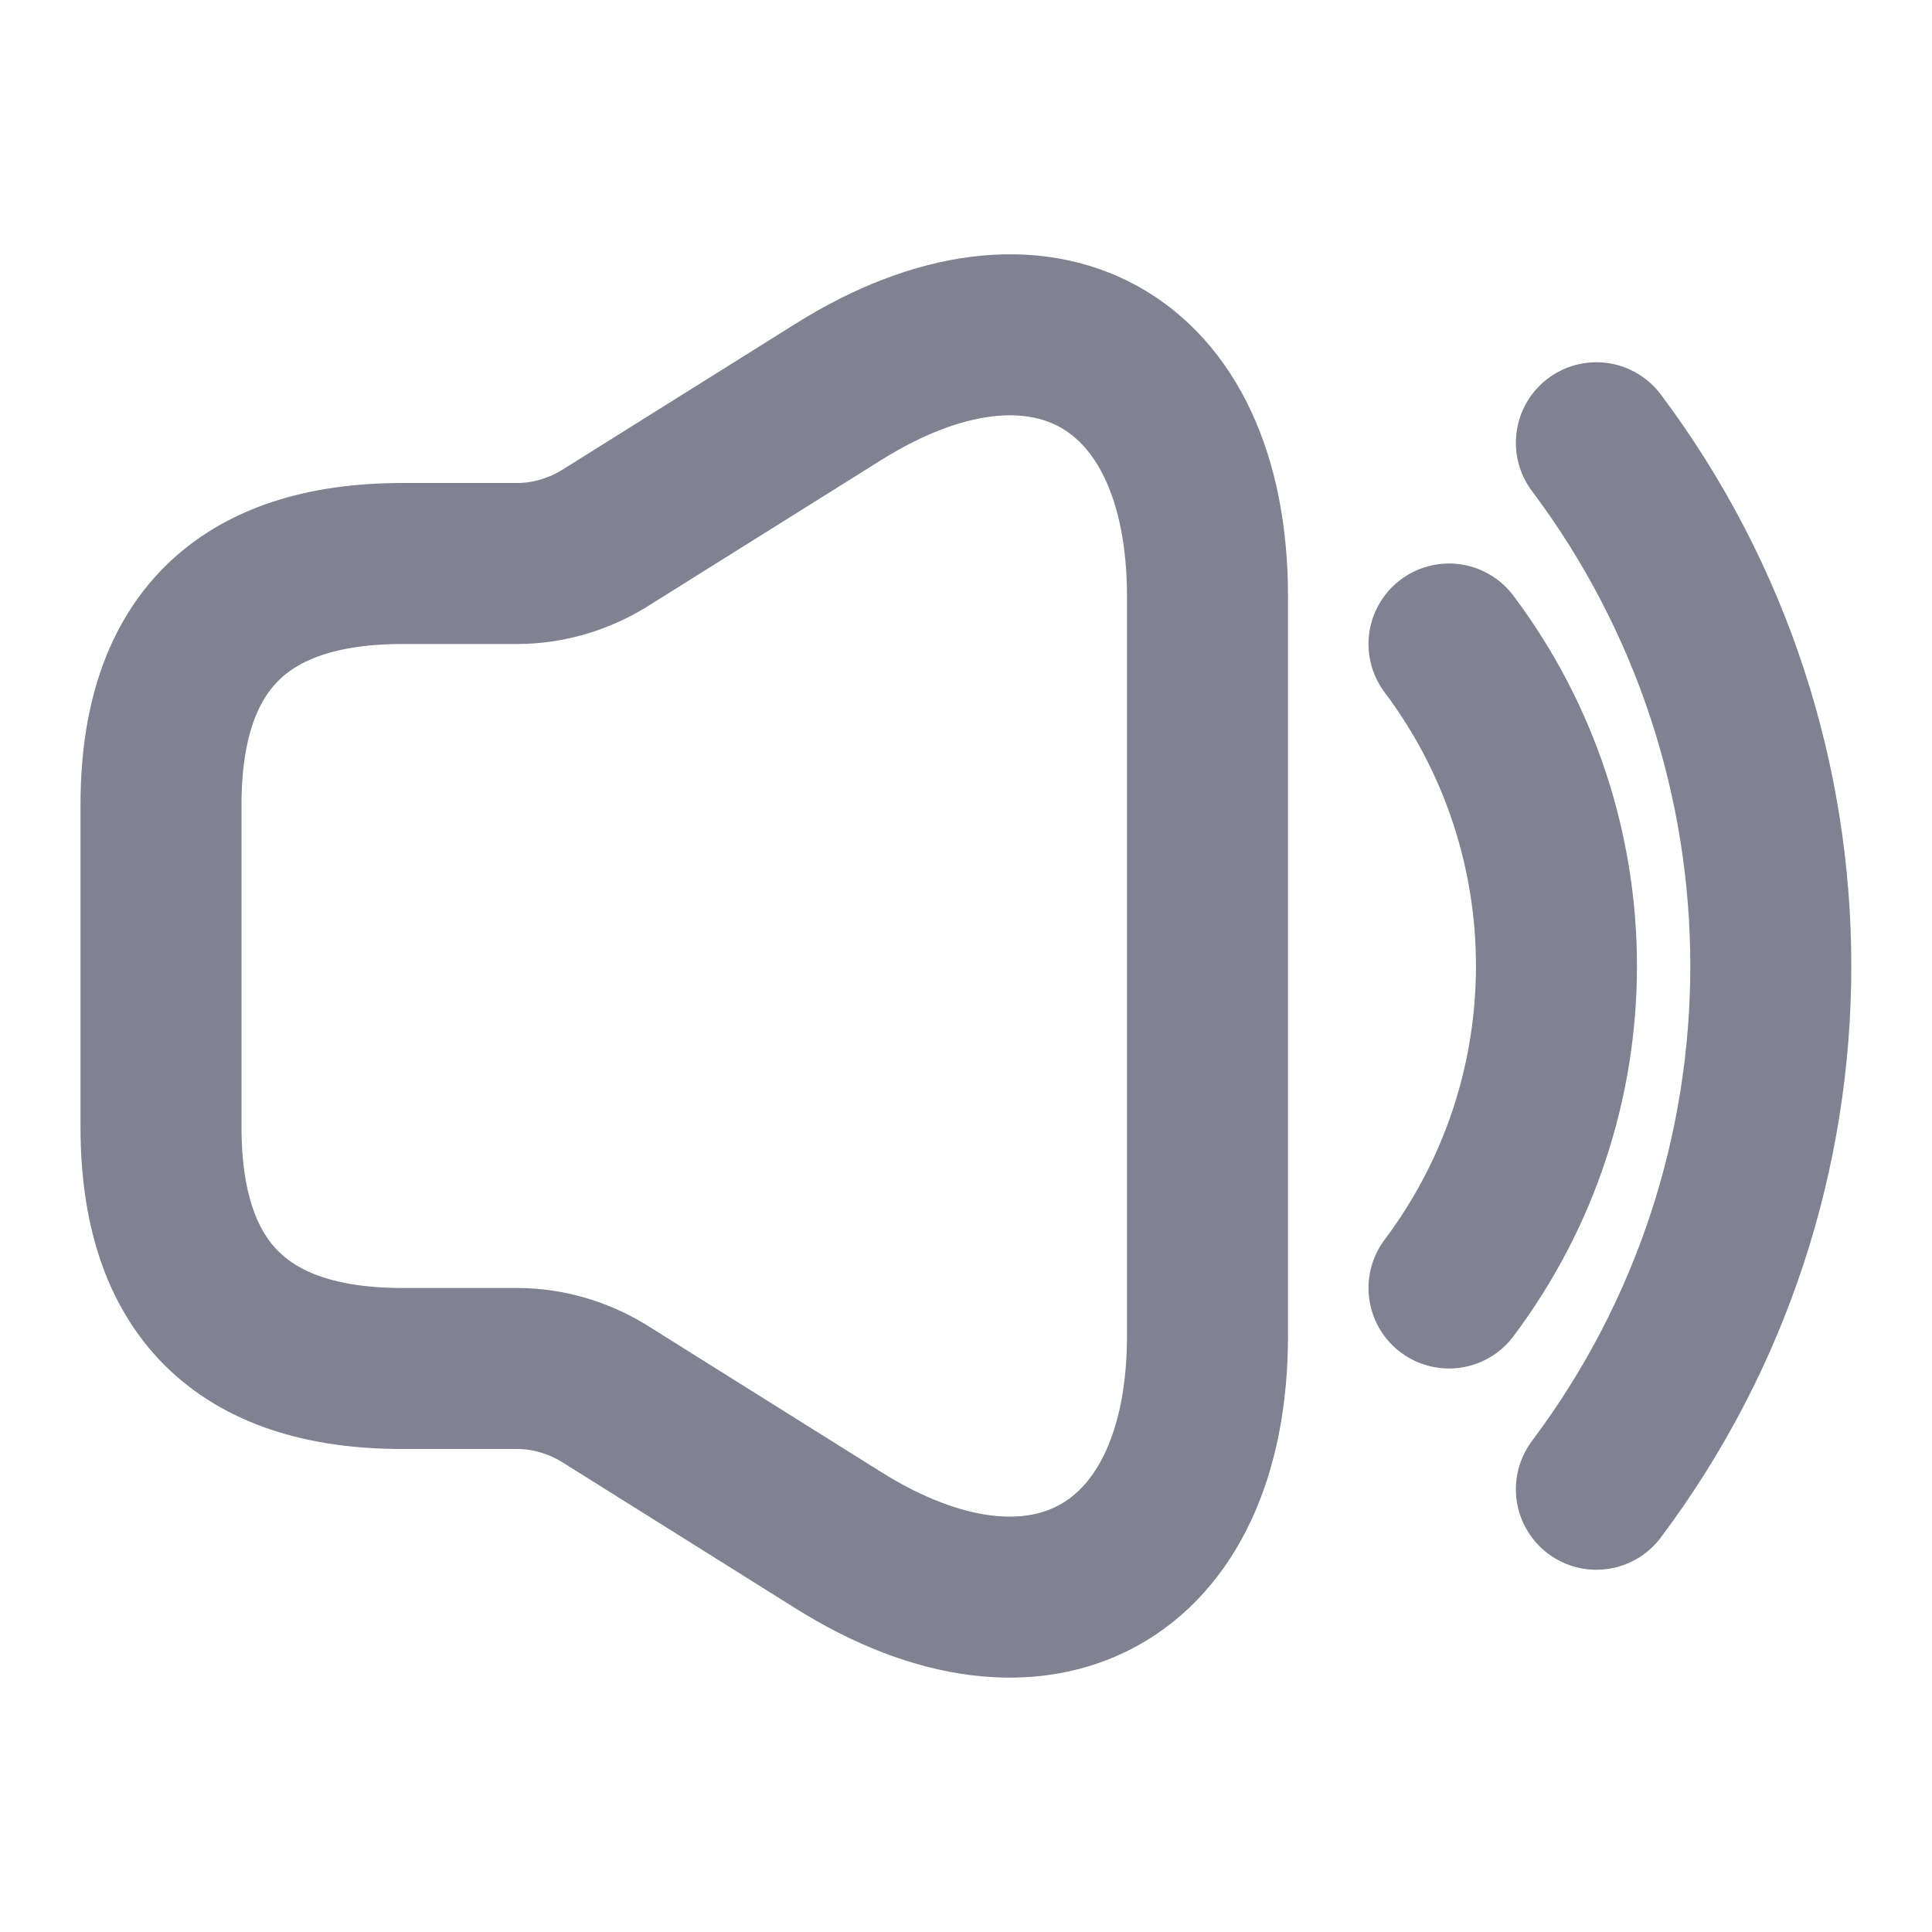 <svg width="18" height="18" viewBox="0 0 18 18" fill="none" xmlns="http://www.w3.org/2000/svg">
<path d="M1.5 7.5V10.5C1.5 12 2.25 12.75 3.75 12.75H4.822C5.1 12.75 5.378 12.832 5.617 12.975L7.808 14.348C9.697 15.533 11.25 14.67 11.25 12.443V5.558C11.25 3.323 9.697 2.468 7.808 3.653L5.617 5.025C5.378 5.168 5.1 5.25 4.822 5.25H3.75C2.25 5.25 1.5 6 1.5 7.5Z" stroke="#808191" stroke-width="1.5"/>
<path d="M13.5 6C14.835 7.777 14.835 10.223 13.5 12" stroke="#808191" stroke-width="1.5" stroke-linecap="round" stroke-linejoin="round"/>
<path d="M14.873 4.125C17.04 7.013 17.04 10.988 14.873 13.875" stroke="#808191" stroke-width="1.5" stroke-linecap="round" stroke-linejoin="round"/>
</svg>
